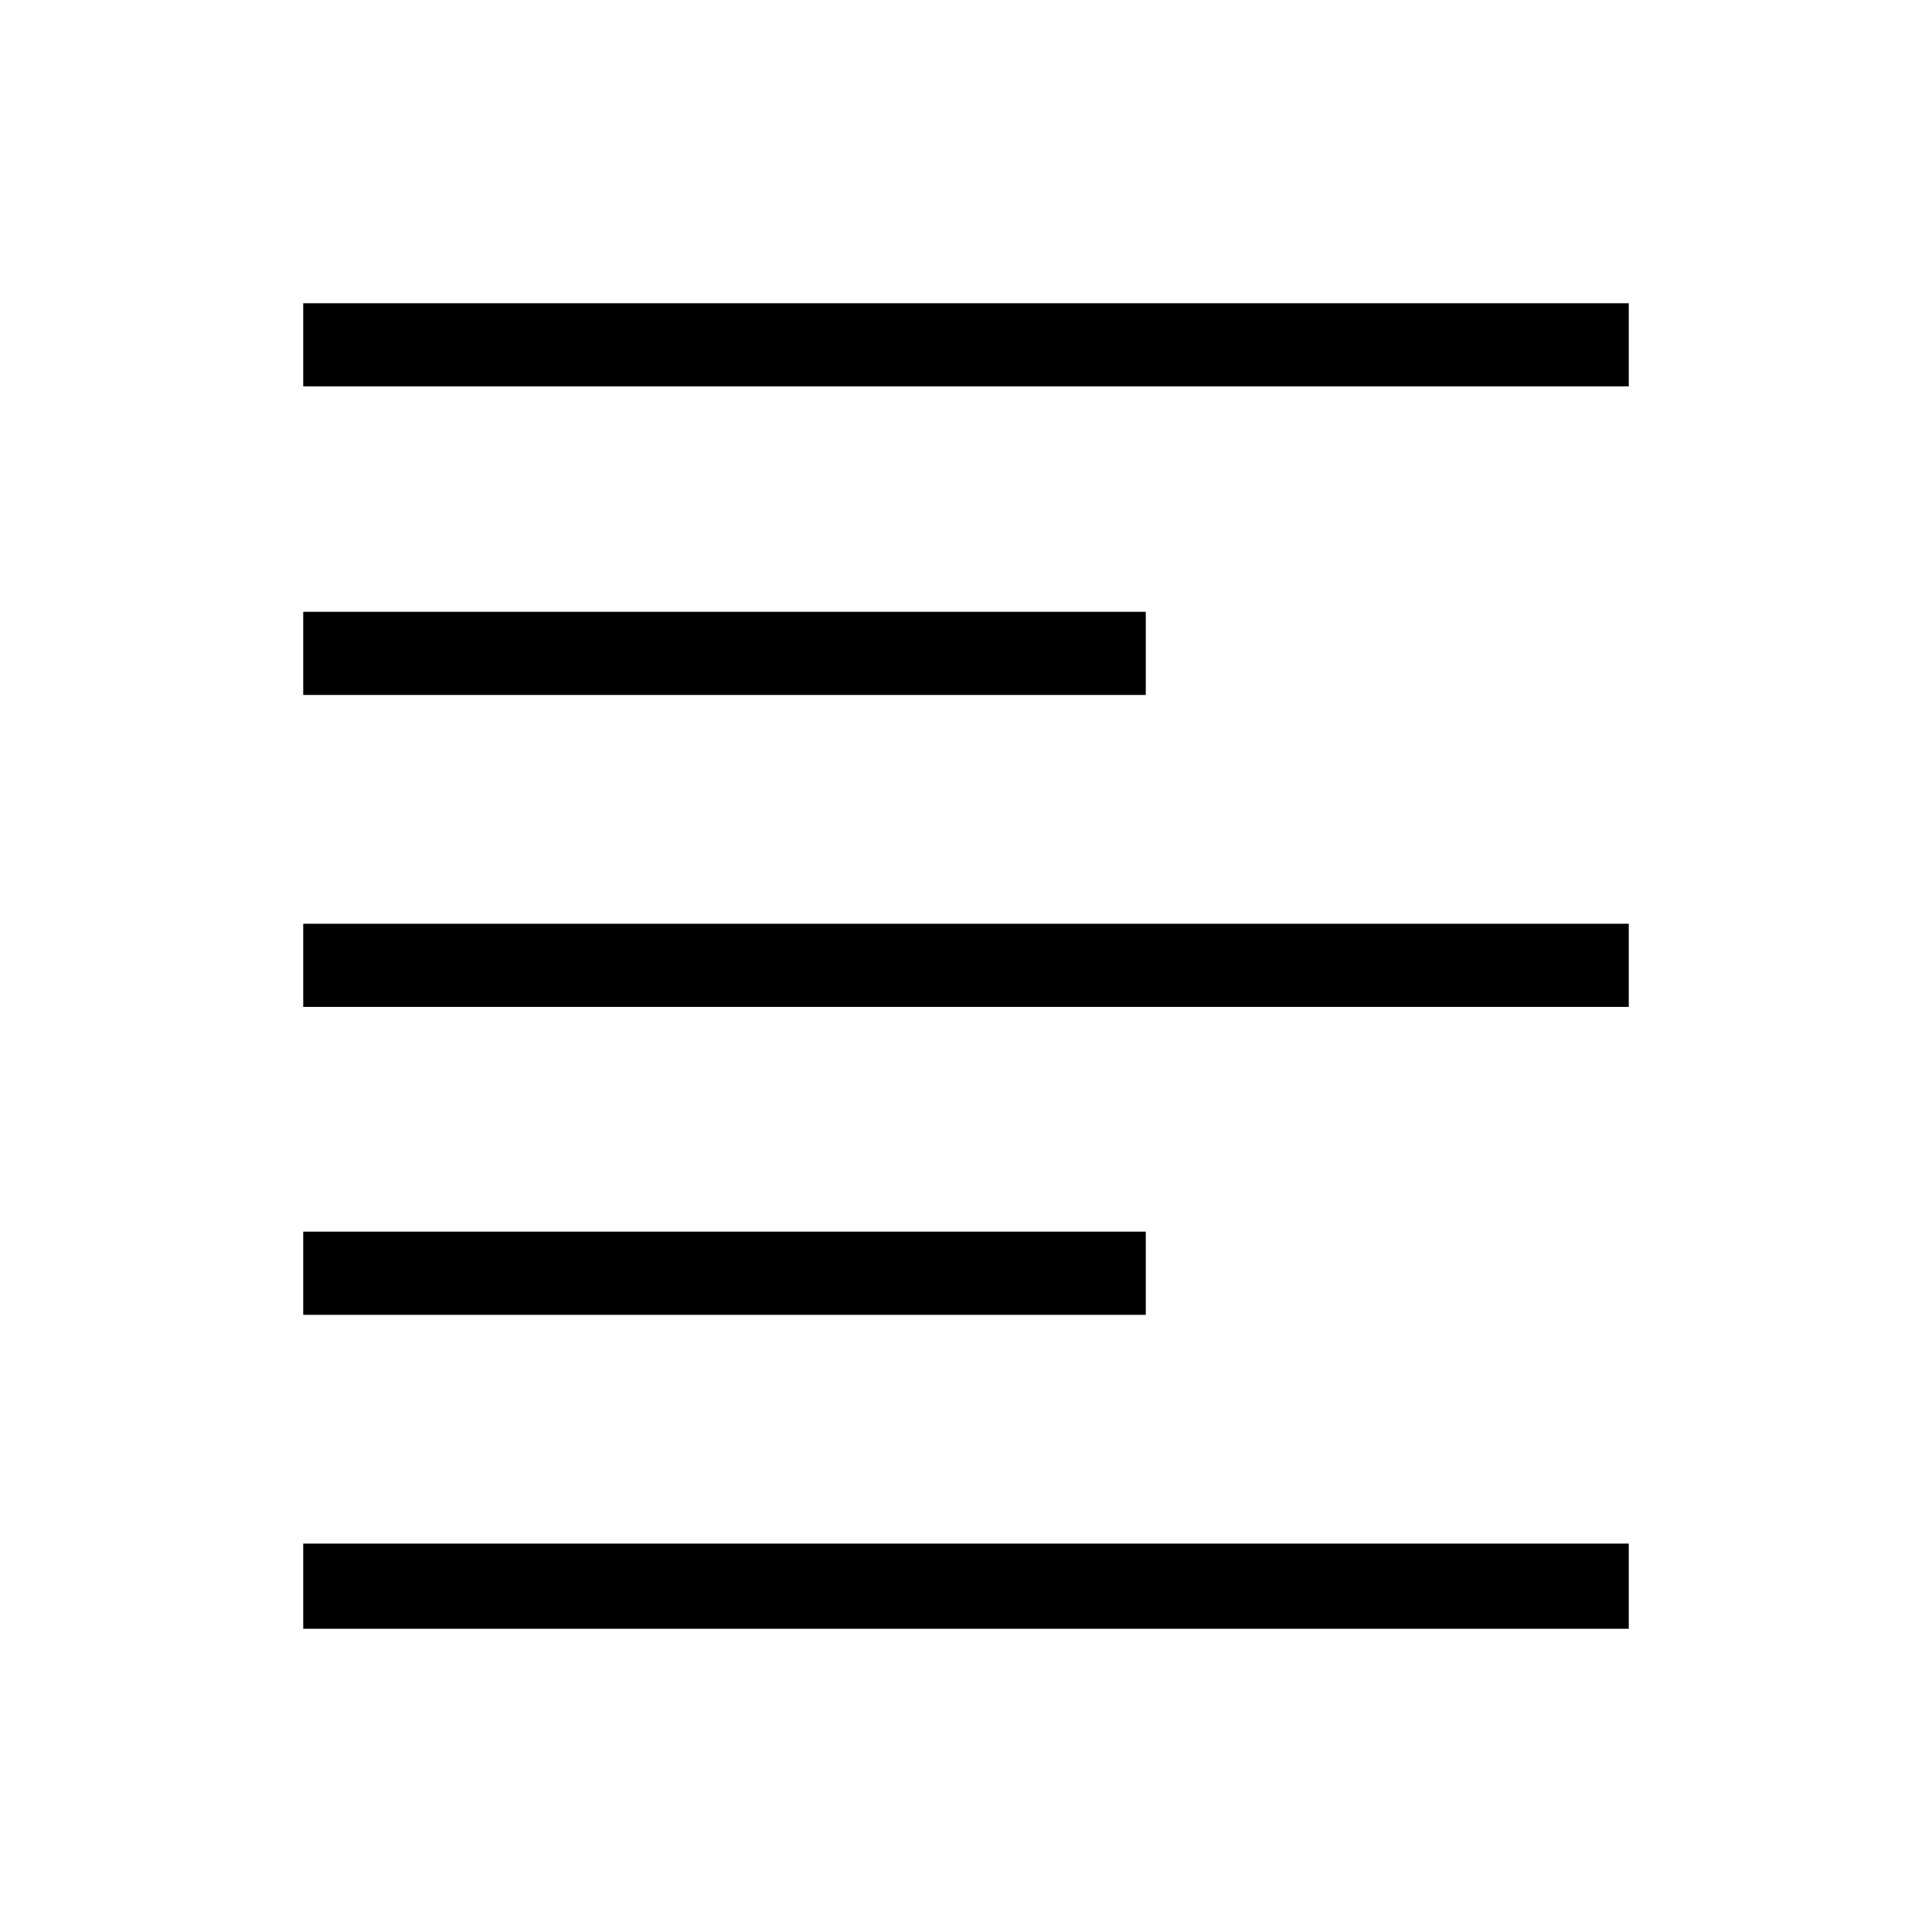 <svg xmlns="http://www.w3.org/2000/svg" height="40" viewBox="0 -960 960 960" width="40"><path d="M150.67-150.67V-193h658.66v42.33H150.67Zm0-156V-348h418.66v41.33H150.67Zm0-153V-501h658.66v41.33H150.67Zm0-155V-656h418.66v41.33H150.67Zm0-153.33v-41.33h658.66V-768H150.67Z"/></svg>